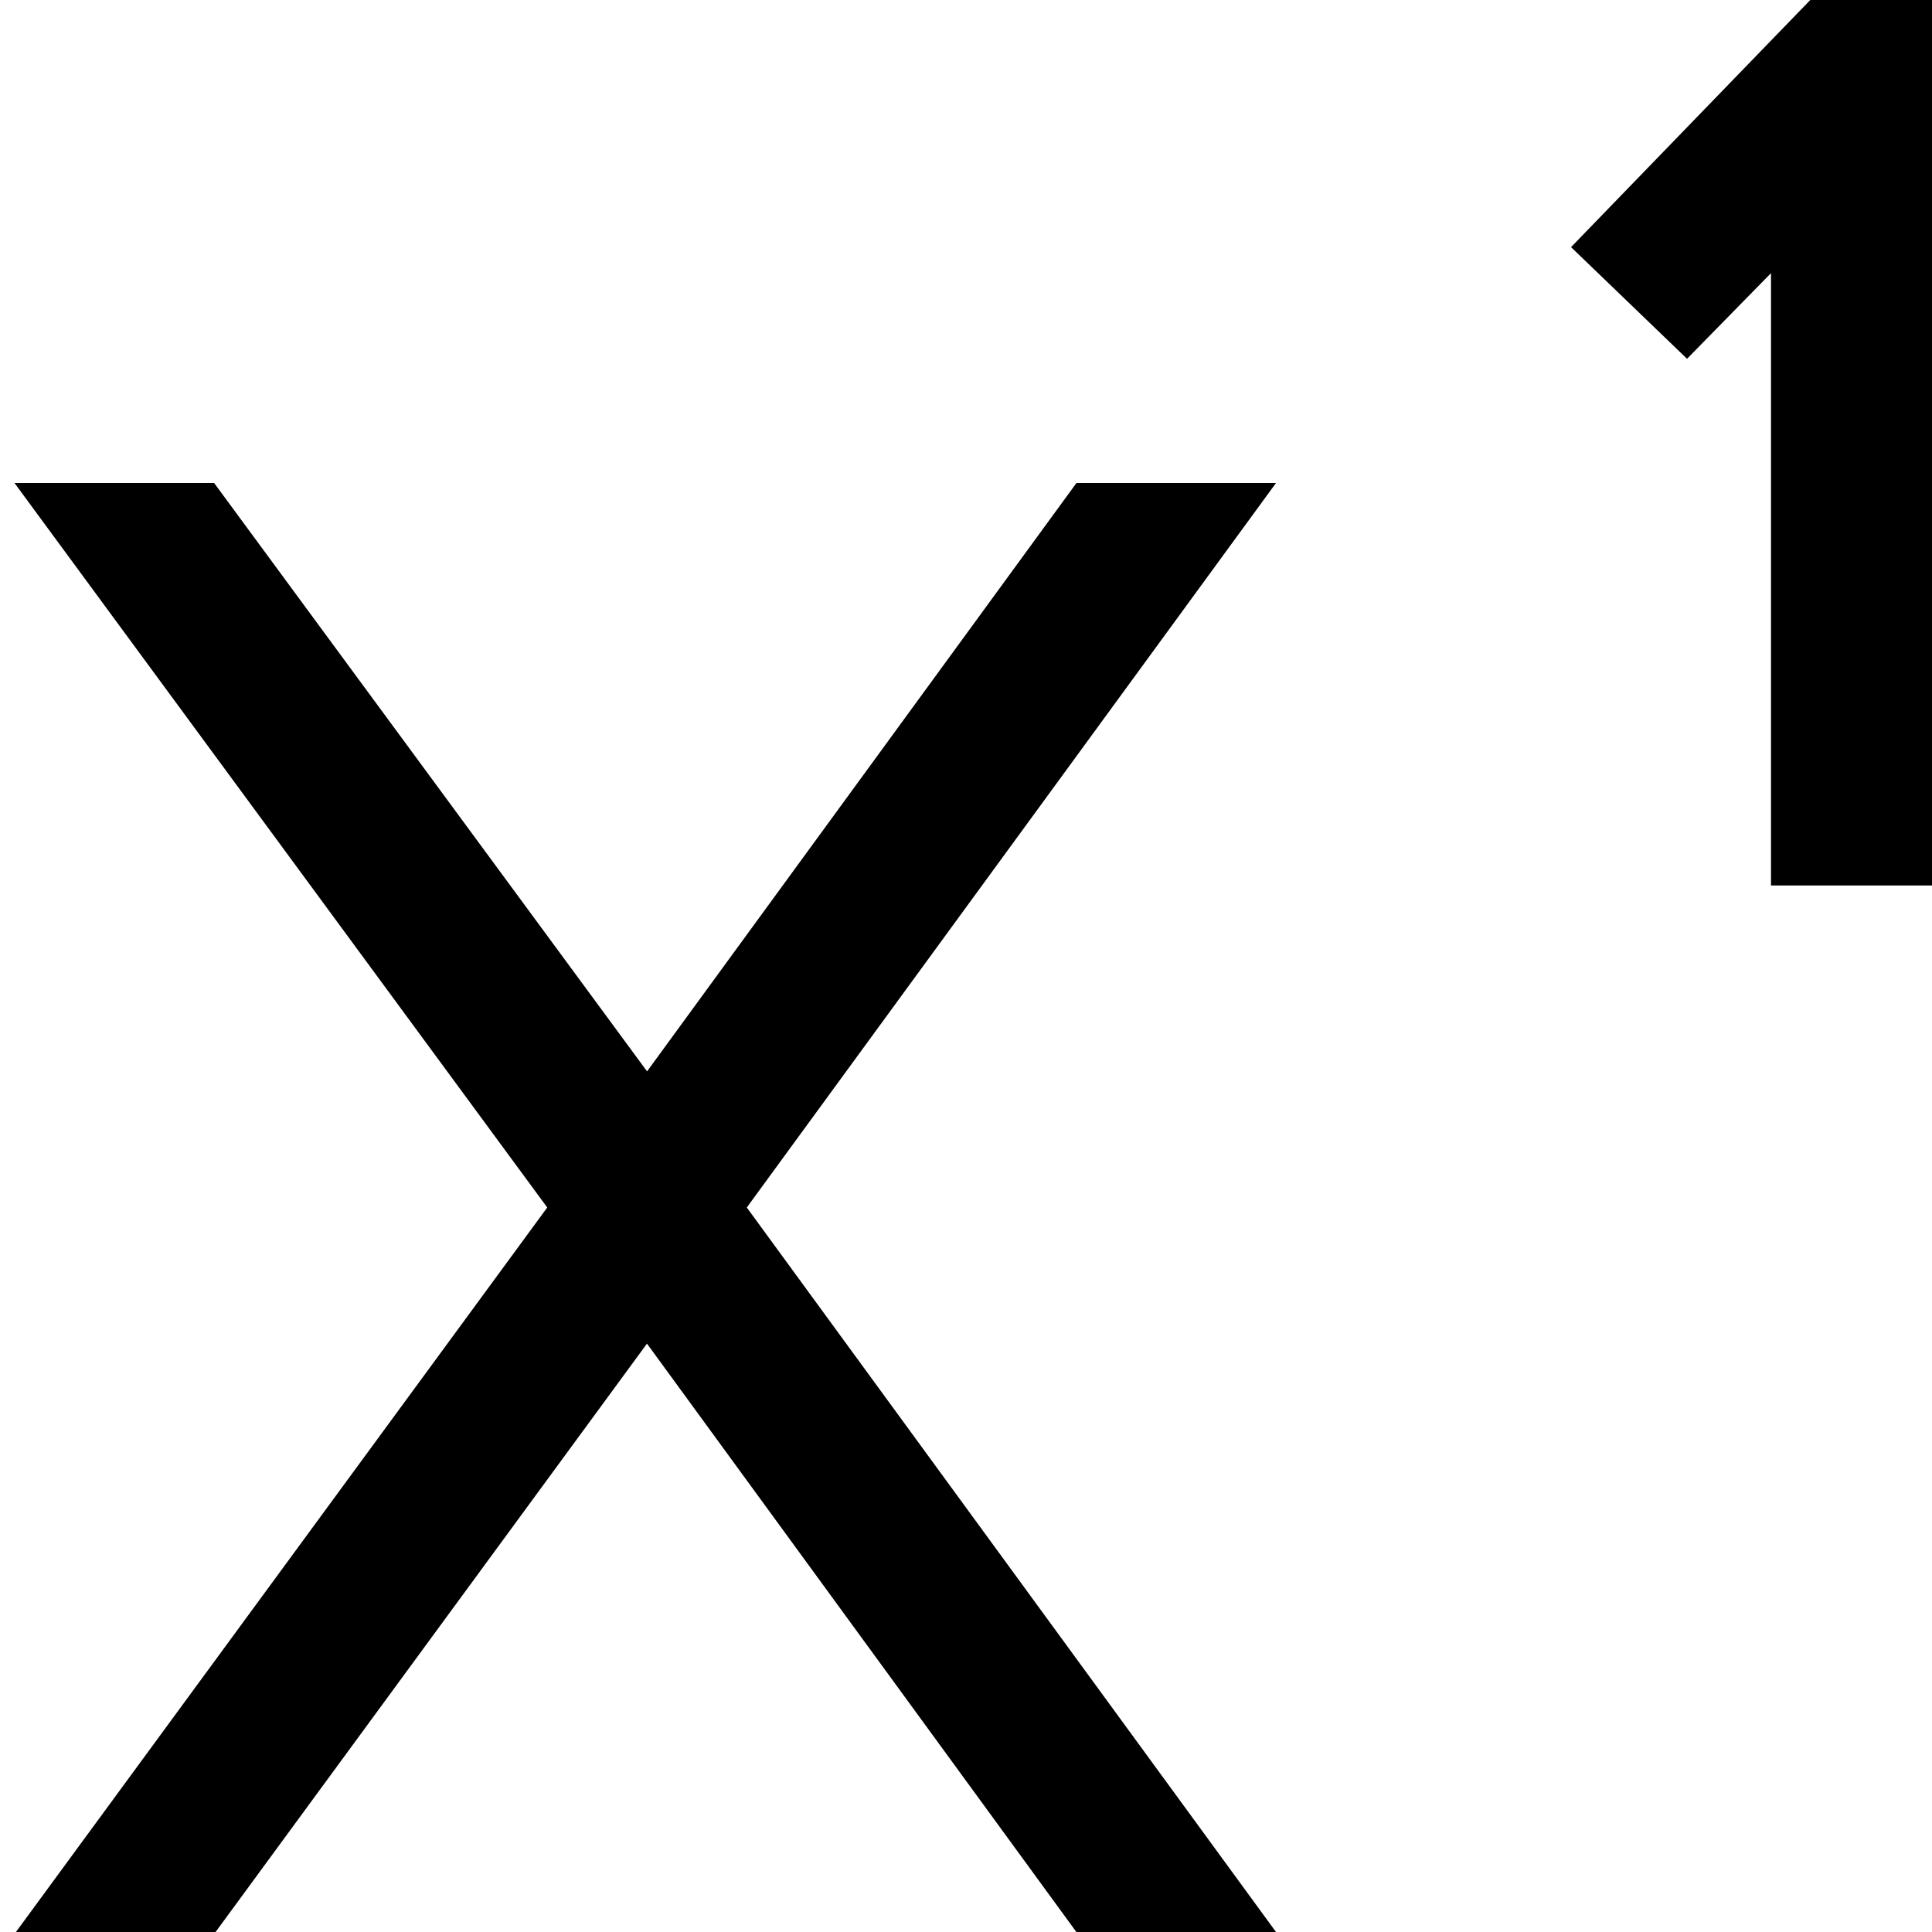 <?xml version="1.0" encoding="UTF-8"?>
<svg xmlns="http://www.w3.org/2000/svg" id="Layer_1" data-name="Layer 1" viewBox="0 0 24 24" width="512" height="512"><path d="m24,0v11s-2,0-2,0V3.393l-1.043,1.064-1.441-1.387,2.972-3.07h1.513Zm-10.628,6l-5.334,7.309L2.66,6H.18l6.618,9L.198,24h2.48l5.359-7.309,5.334,7.309h2.48l-6.574-9,6.574-9h-2.48Z"/></svg>
